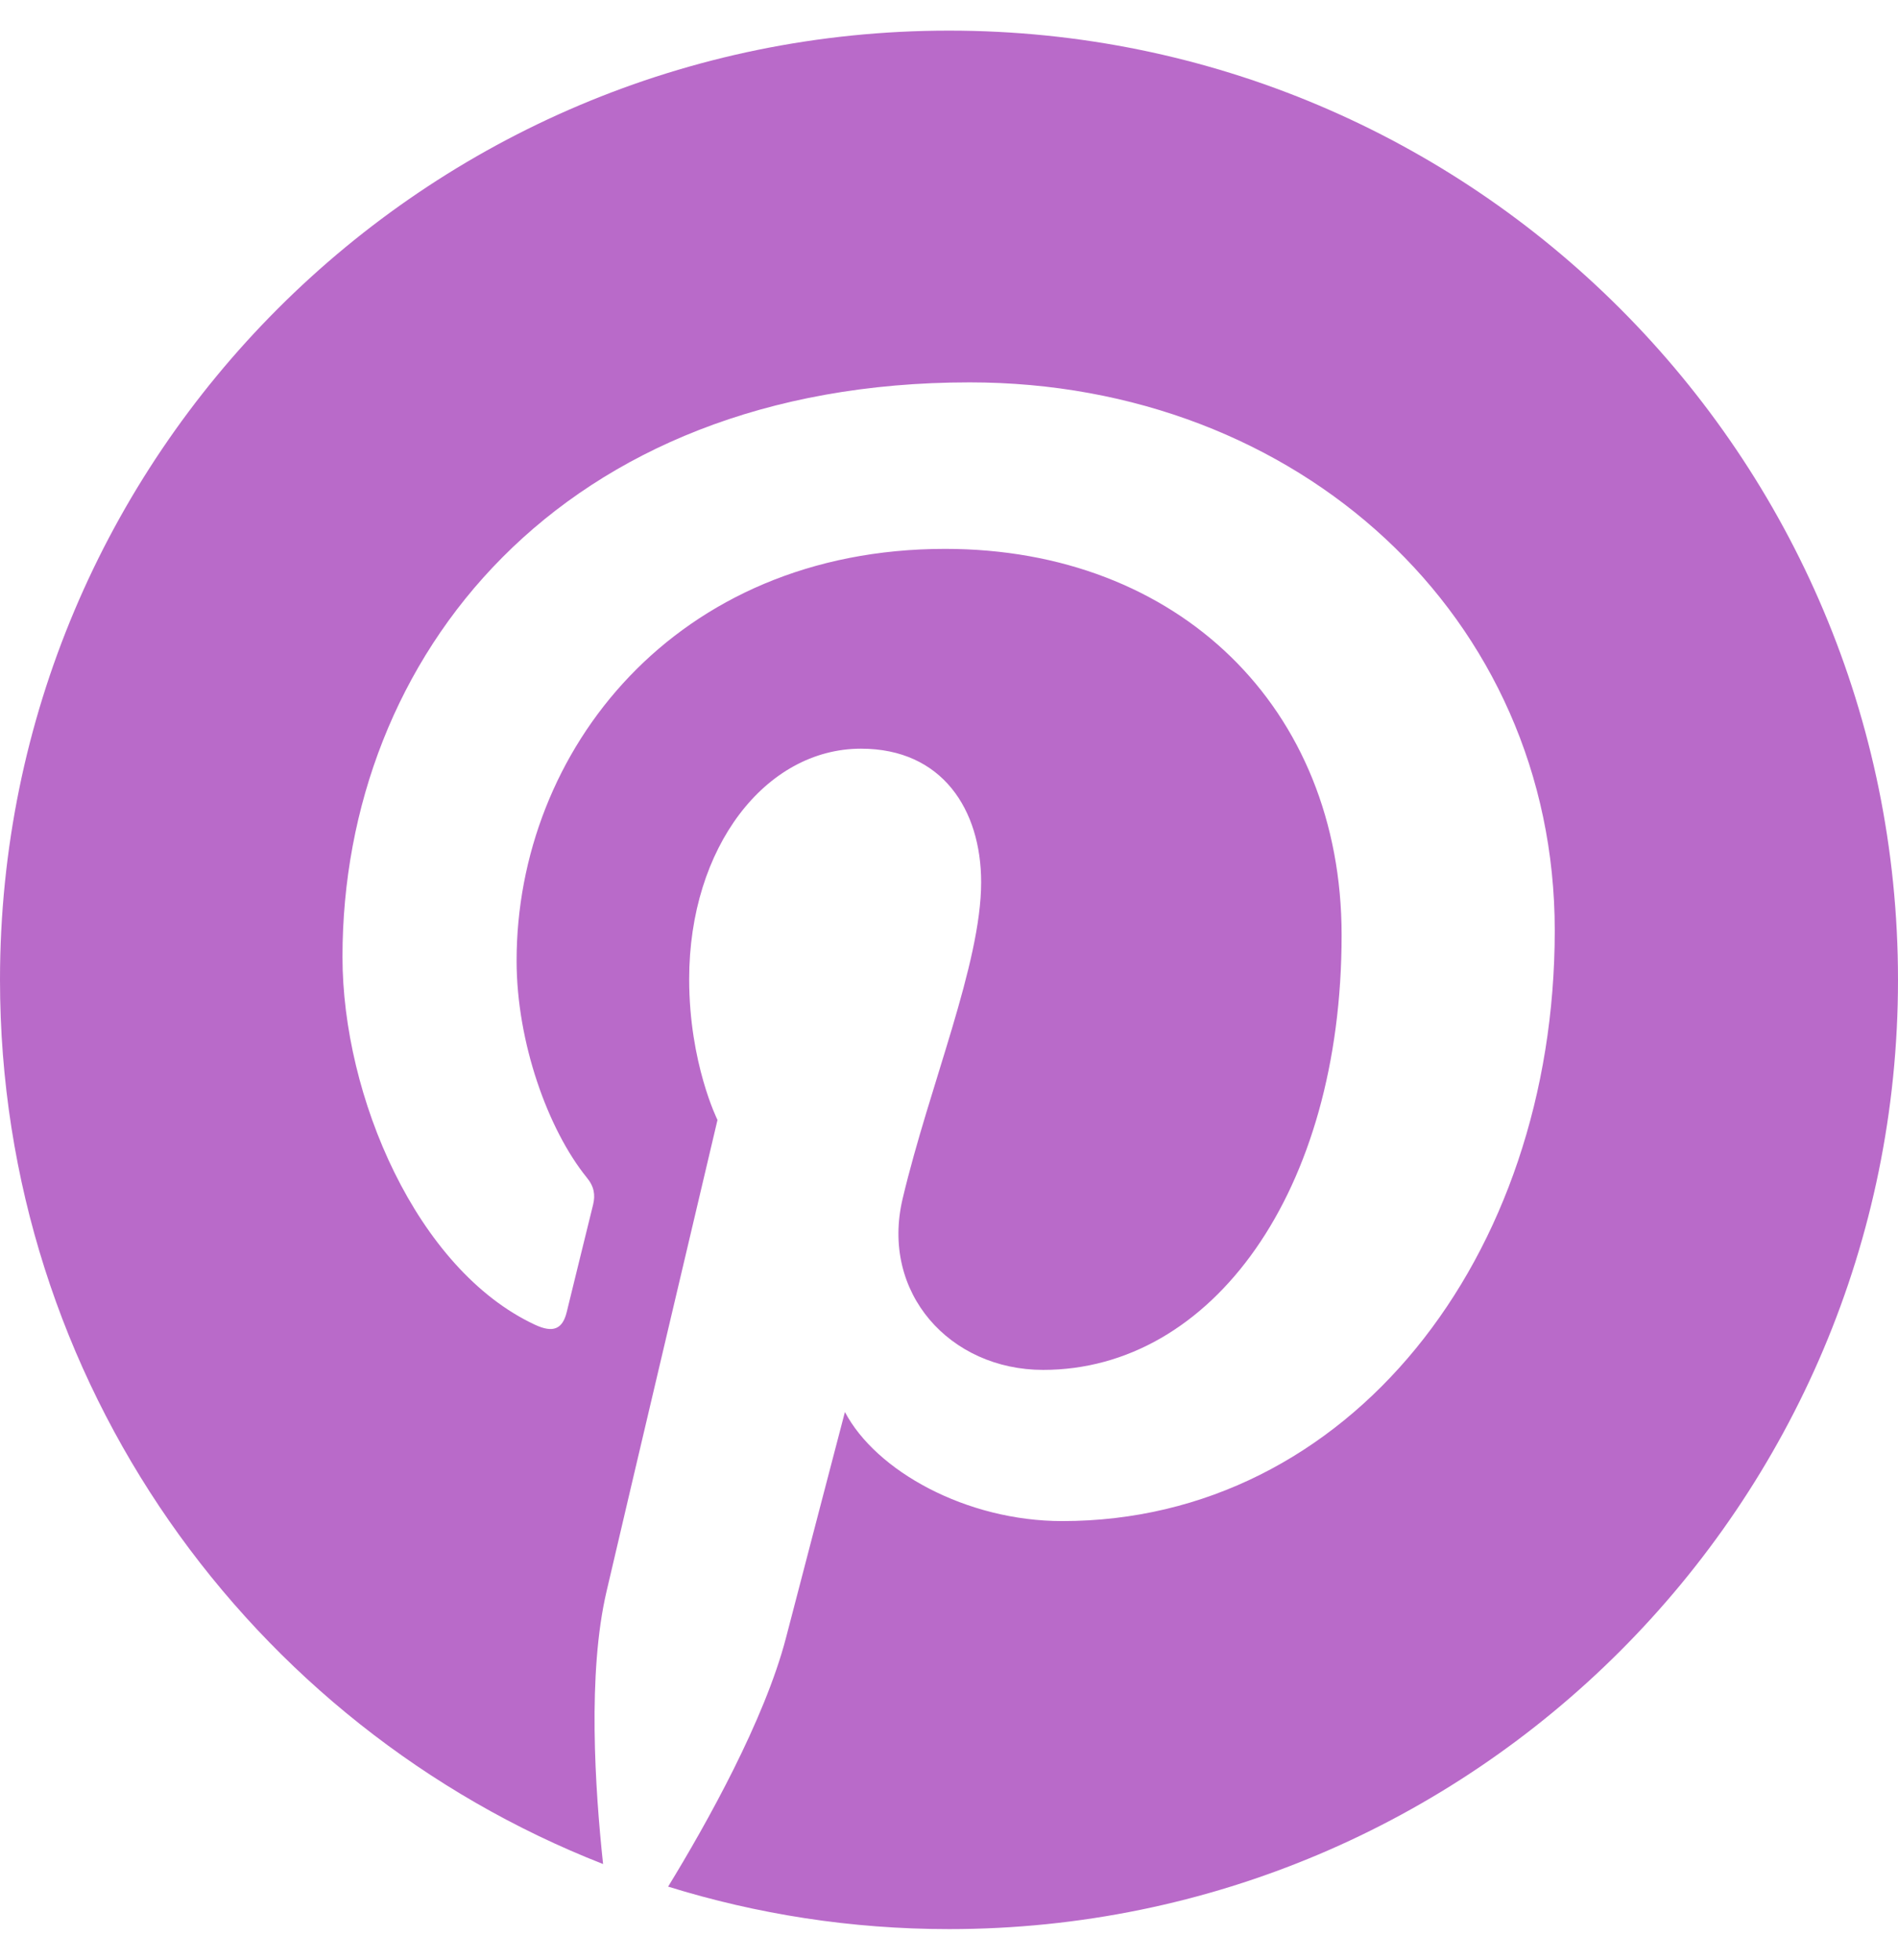 <svg width="496" height="512" viewBox="0 0 496 512" fill="none" xmlns="http://www.w3.org/2000/svg">
<path d="M496 256C496 393 385 504 248 504C222.4 504 197.8 500.1 174.6 492.9C184.7 476.4 199.8 449.4 205.4 427.9C208.4 416.3 220.8 368.9 220.8 368.9C228.9 384.3 252.5 397.4 277.6 397.4C352.4 397.4 406.3 328.6 406.3 243.1C406.3 161.2 339.4 99.9 253.4 99.9C146.4 99.9 89.5 171.7 89.5 250C89.5 286.4 108.9 331.7 139.8 346.1C144.5 348.3 147 347.3 148.1 342.8C148.9 339.4 153.1 322.5 155 314.7C155.6 312.2 155.3 310 153.3 307.6C143.2 295.1 135 272.3 135 251C135 196.3 176.4 143.4 247 143.4C307.9 143.4 350.6 184.9 350.6 244.3C350.6 311.4 316.7 357.9 272.6 357.9C248.3 357.9 230 337.8 235.9 313.1C242.9 283.6 256.4 251.8 256.4 230.5C256.4 211.5 246.2 195.6 225 195.6C200.1 195.6 180.1 221.3 180.1 255.8C180.1 277.8 187.5 292.6 187.5 292.6C187.5 292.6 163 396.4 158.5 415.8C153.5 437.2 155.5 467.4 157.6 487C65.4 450.9 0 361.1 0 256C0 119 111 8 248 8C385 8 496 119 496 256Z" fill="#B96AC9"/>
</svg>

